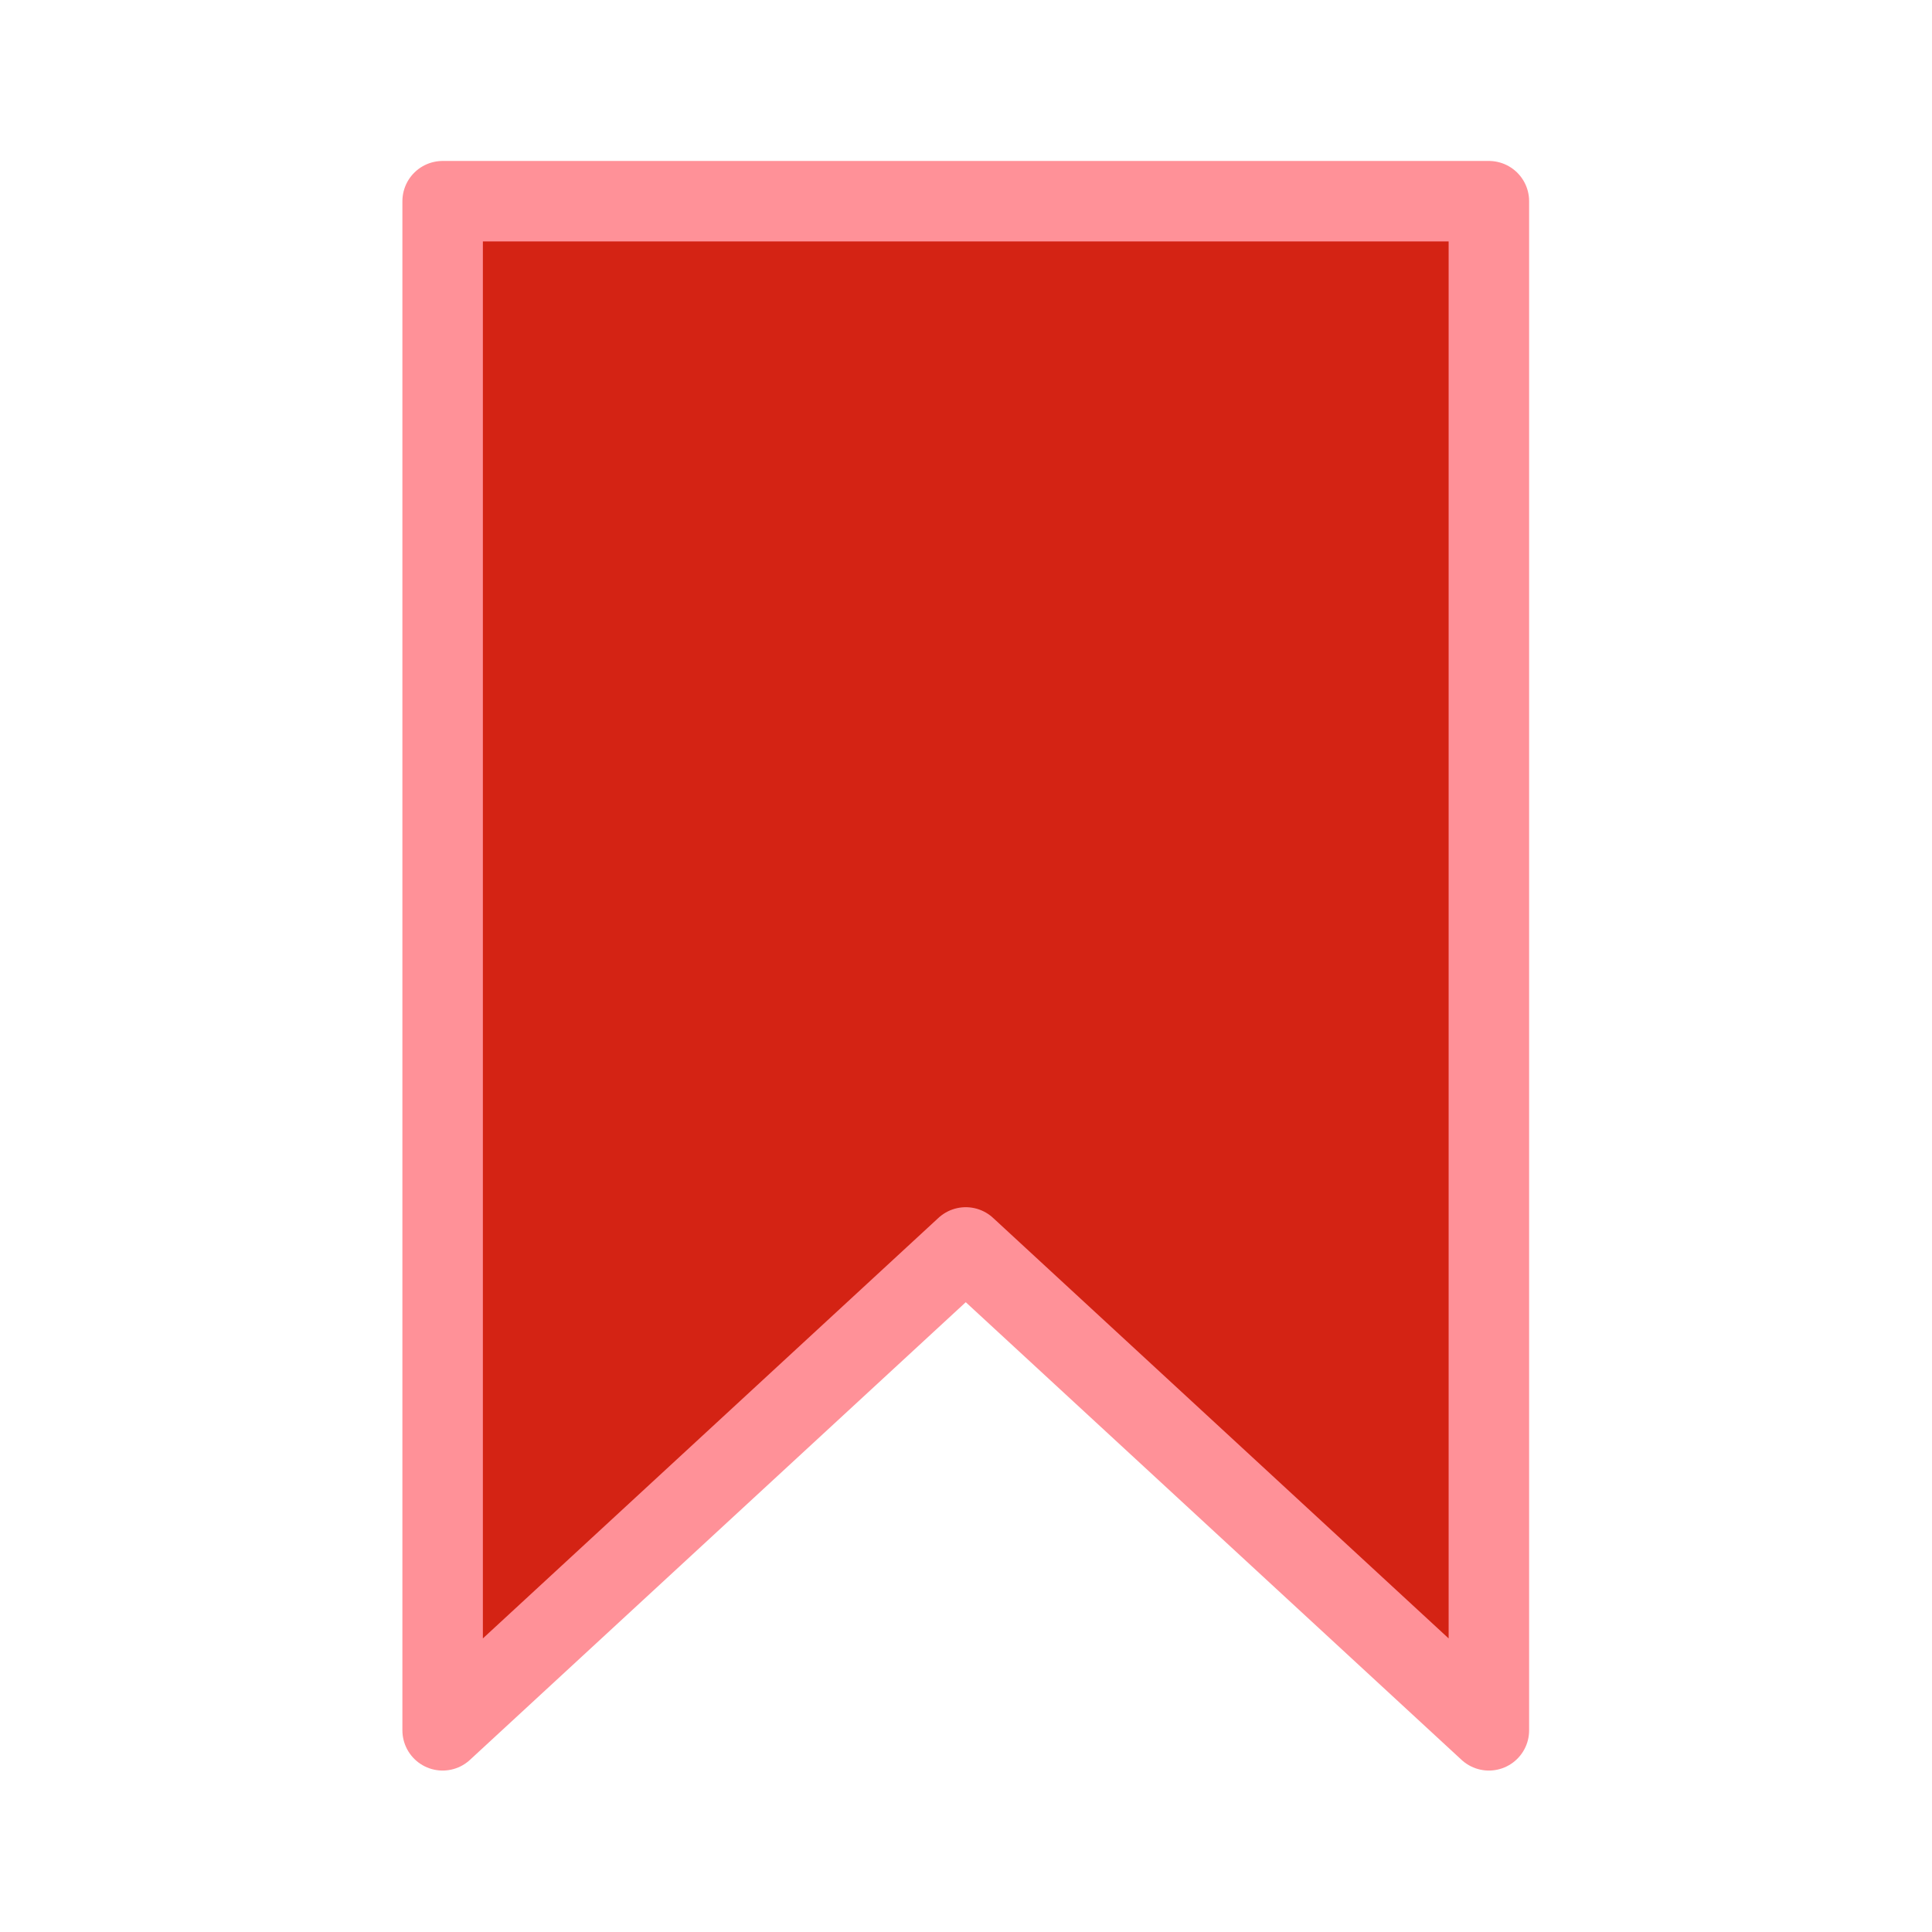 <svg version="1.1" viewBox="0 0 32 32" xmlns="http://www.w3.org/2000/svg"><g transform="scale(1.333)"><path d="m5.5 2.5h13v19l-6.5-6-6.5 6z" fill="#d42314" stroke="#ff9198" stroke-linecap="round" stroke-linejoin="round"/></g></svg>
